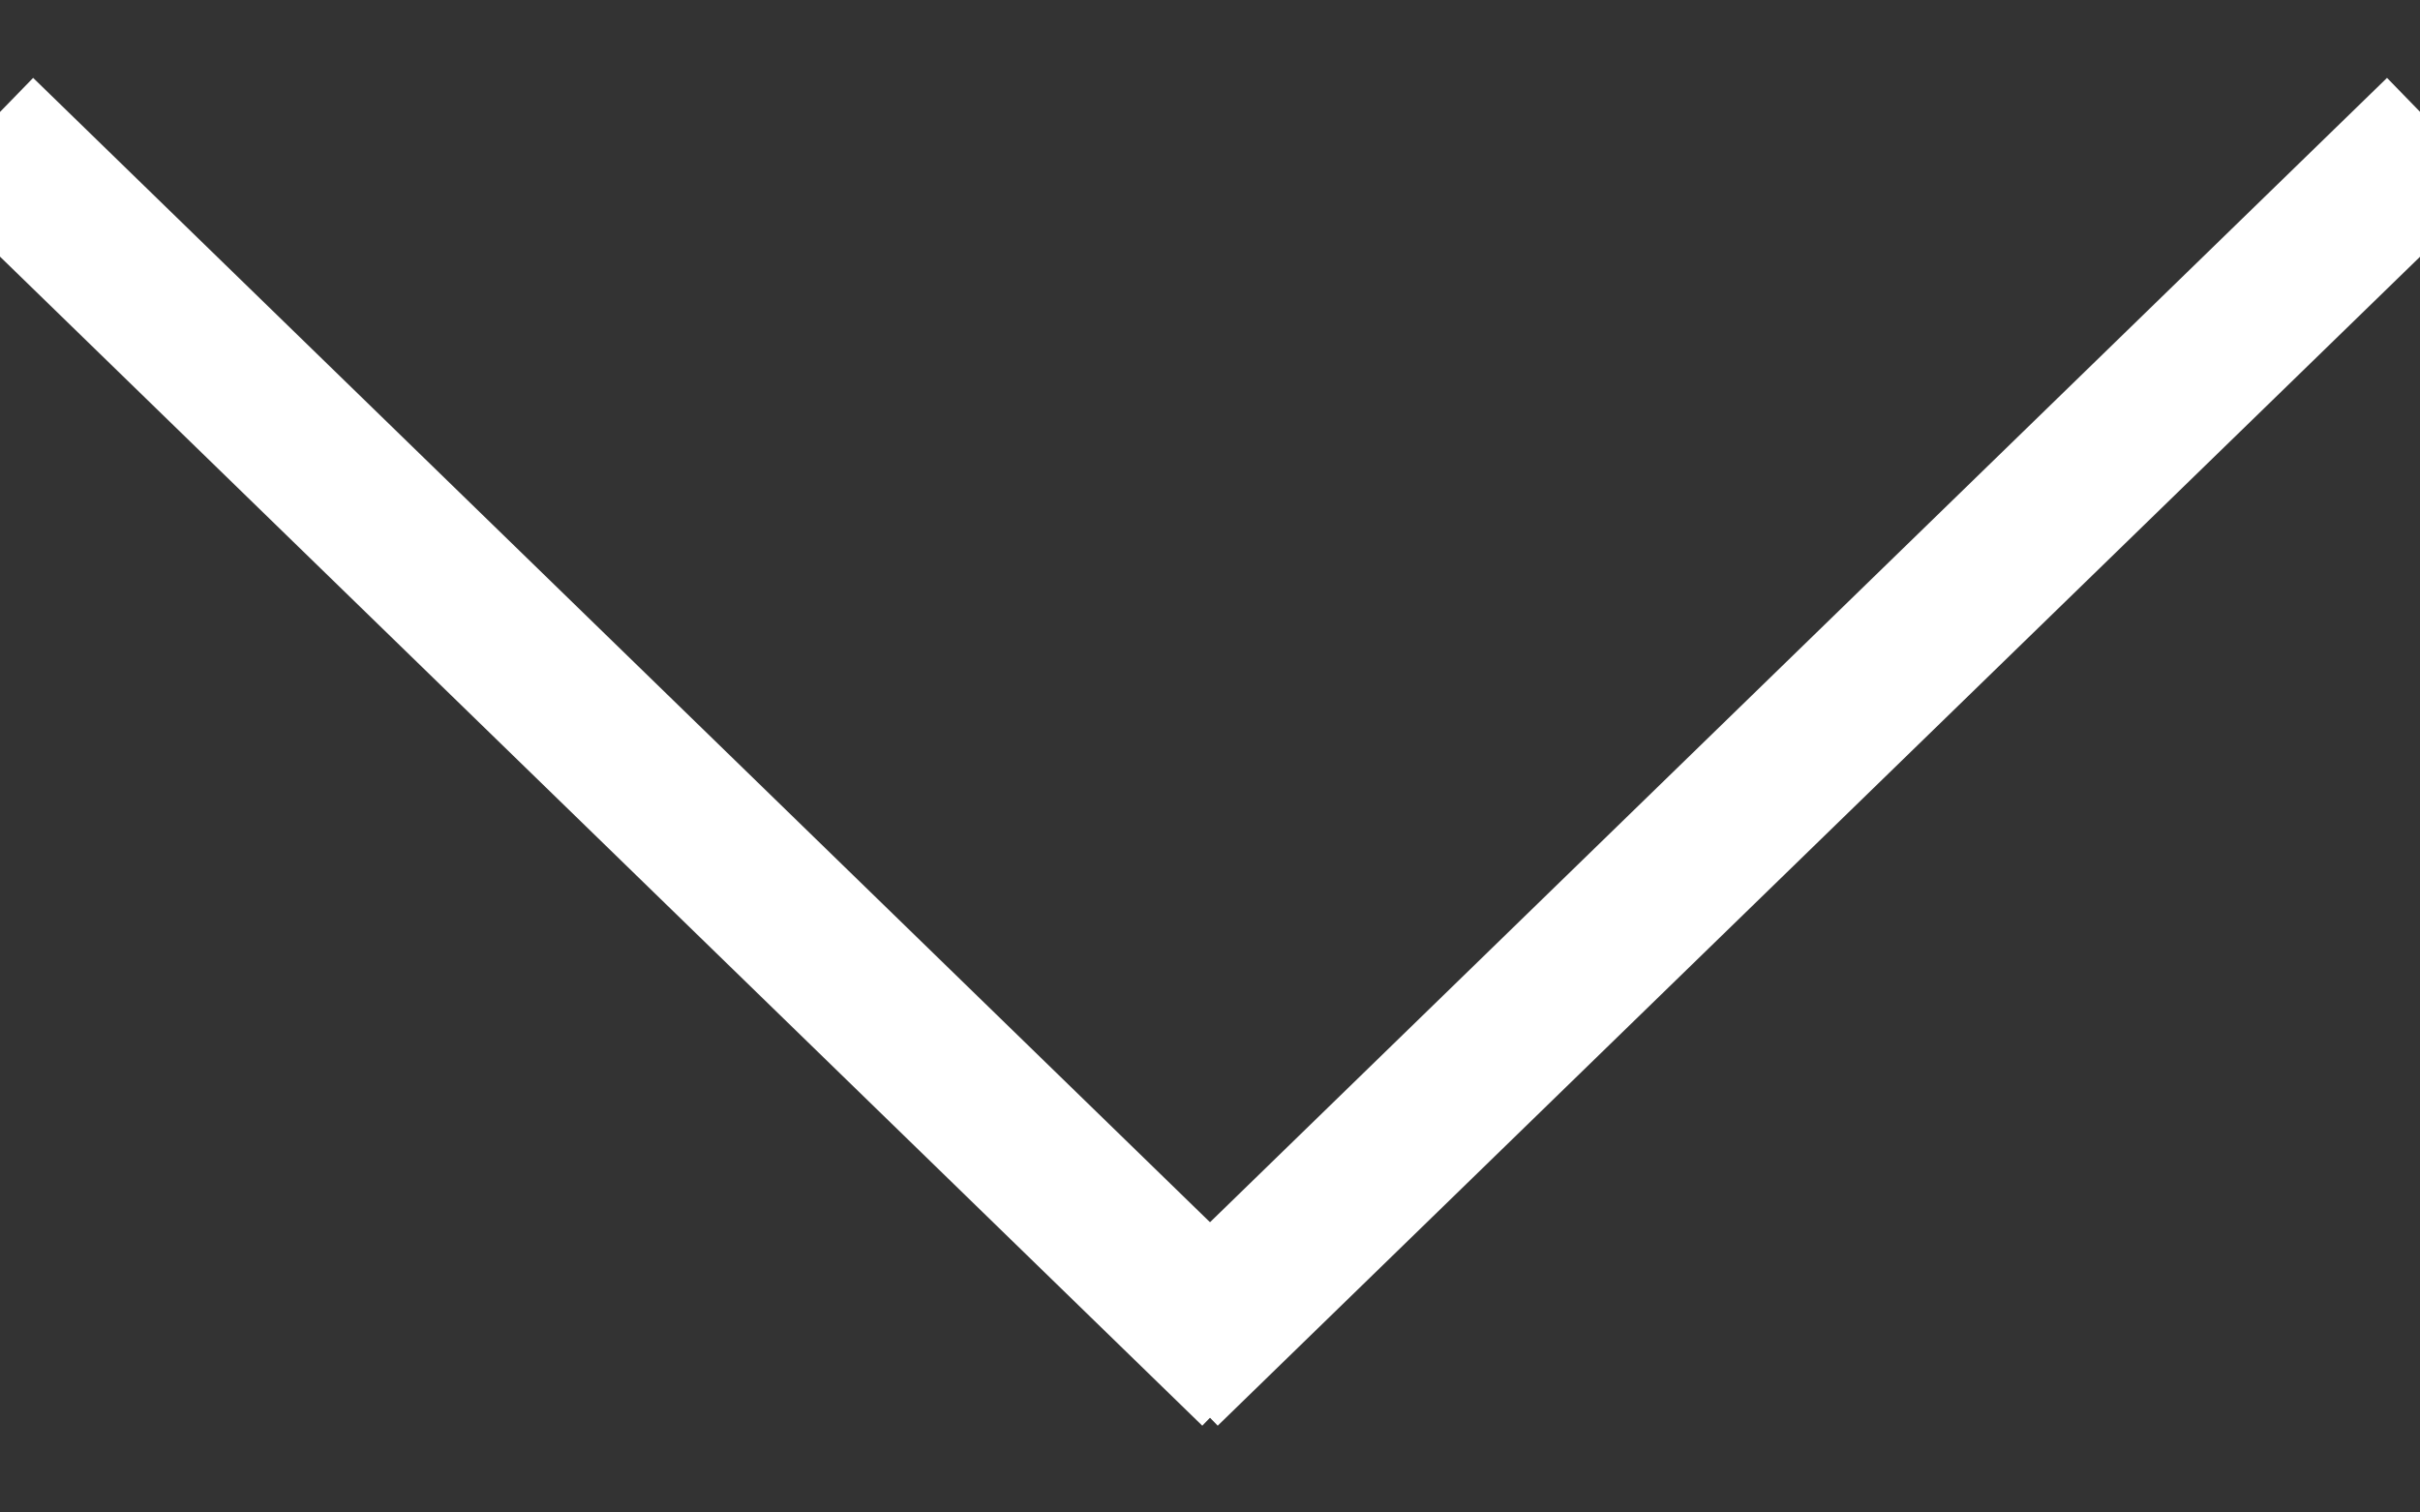<?xml version="1.0" encoding="UTF-8"?>
<svg width="16px" height="10px" viewBox="0 0 16 10" version="1.1" xmlns="http://www.w3.org/2000/svg" xmlns:xlink="http://www.w3.org/1999/xlink">
    <rect x="0" y="0" width="16" height="10" fill="#333333" stroke="none"/>
    <!-- Generator: Sketch 46.2 (44496) - http://www.bohemiancoding.com/sketch -->
    <title>Group 7</title>
    <desc>Created with Sketch.</desc>
    <defs></defs>
    <g id="Page-1" stroke="none" stroke-width="1" fill="none" fill-rule="evenodd" stroke-linecap="square">
        <g id="home" transform="translate(-1196, -94)" stroke="#FFFFFF">
            <g id="Group-14" transform="translate(450, 95)">
                <g id="Group-7" transform="translate(754, 4) rotate(-360) translate(-754, -4) translate(746, 0)">
                    <path d="M0.229,0.222 L7.939,7.719" id="Line"></path>
                    <path d="M8,0.222 L15.711,7.719" id="Line" transform="translate(11.886, 4) scale(-1, 1) translate(-11.886, -4) "></path>
                </g>
            </g>
        </g>
    </g>
</svg>